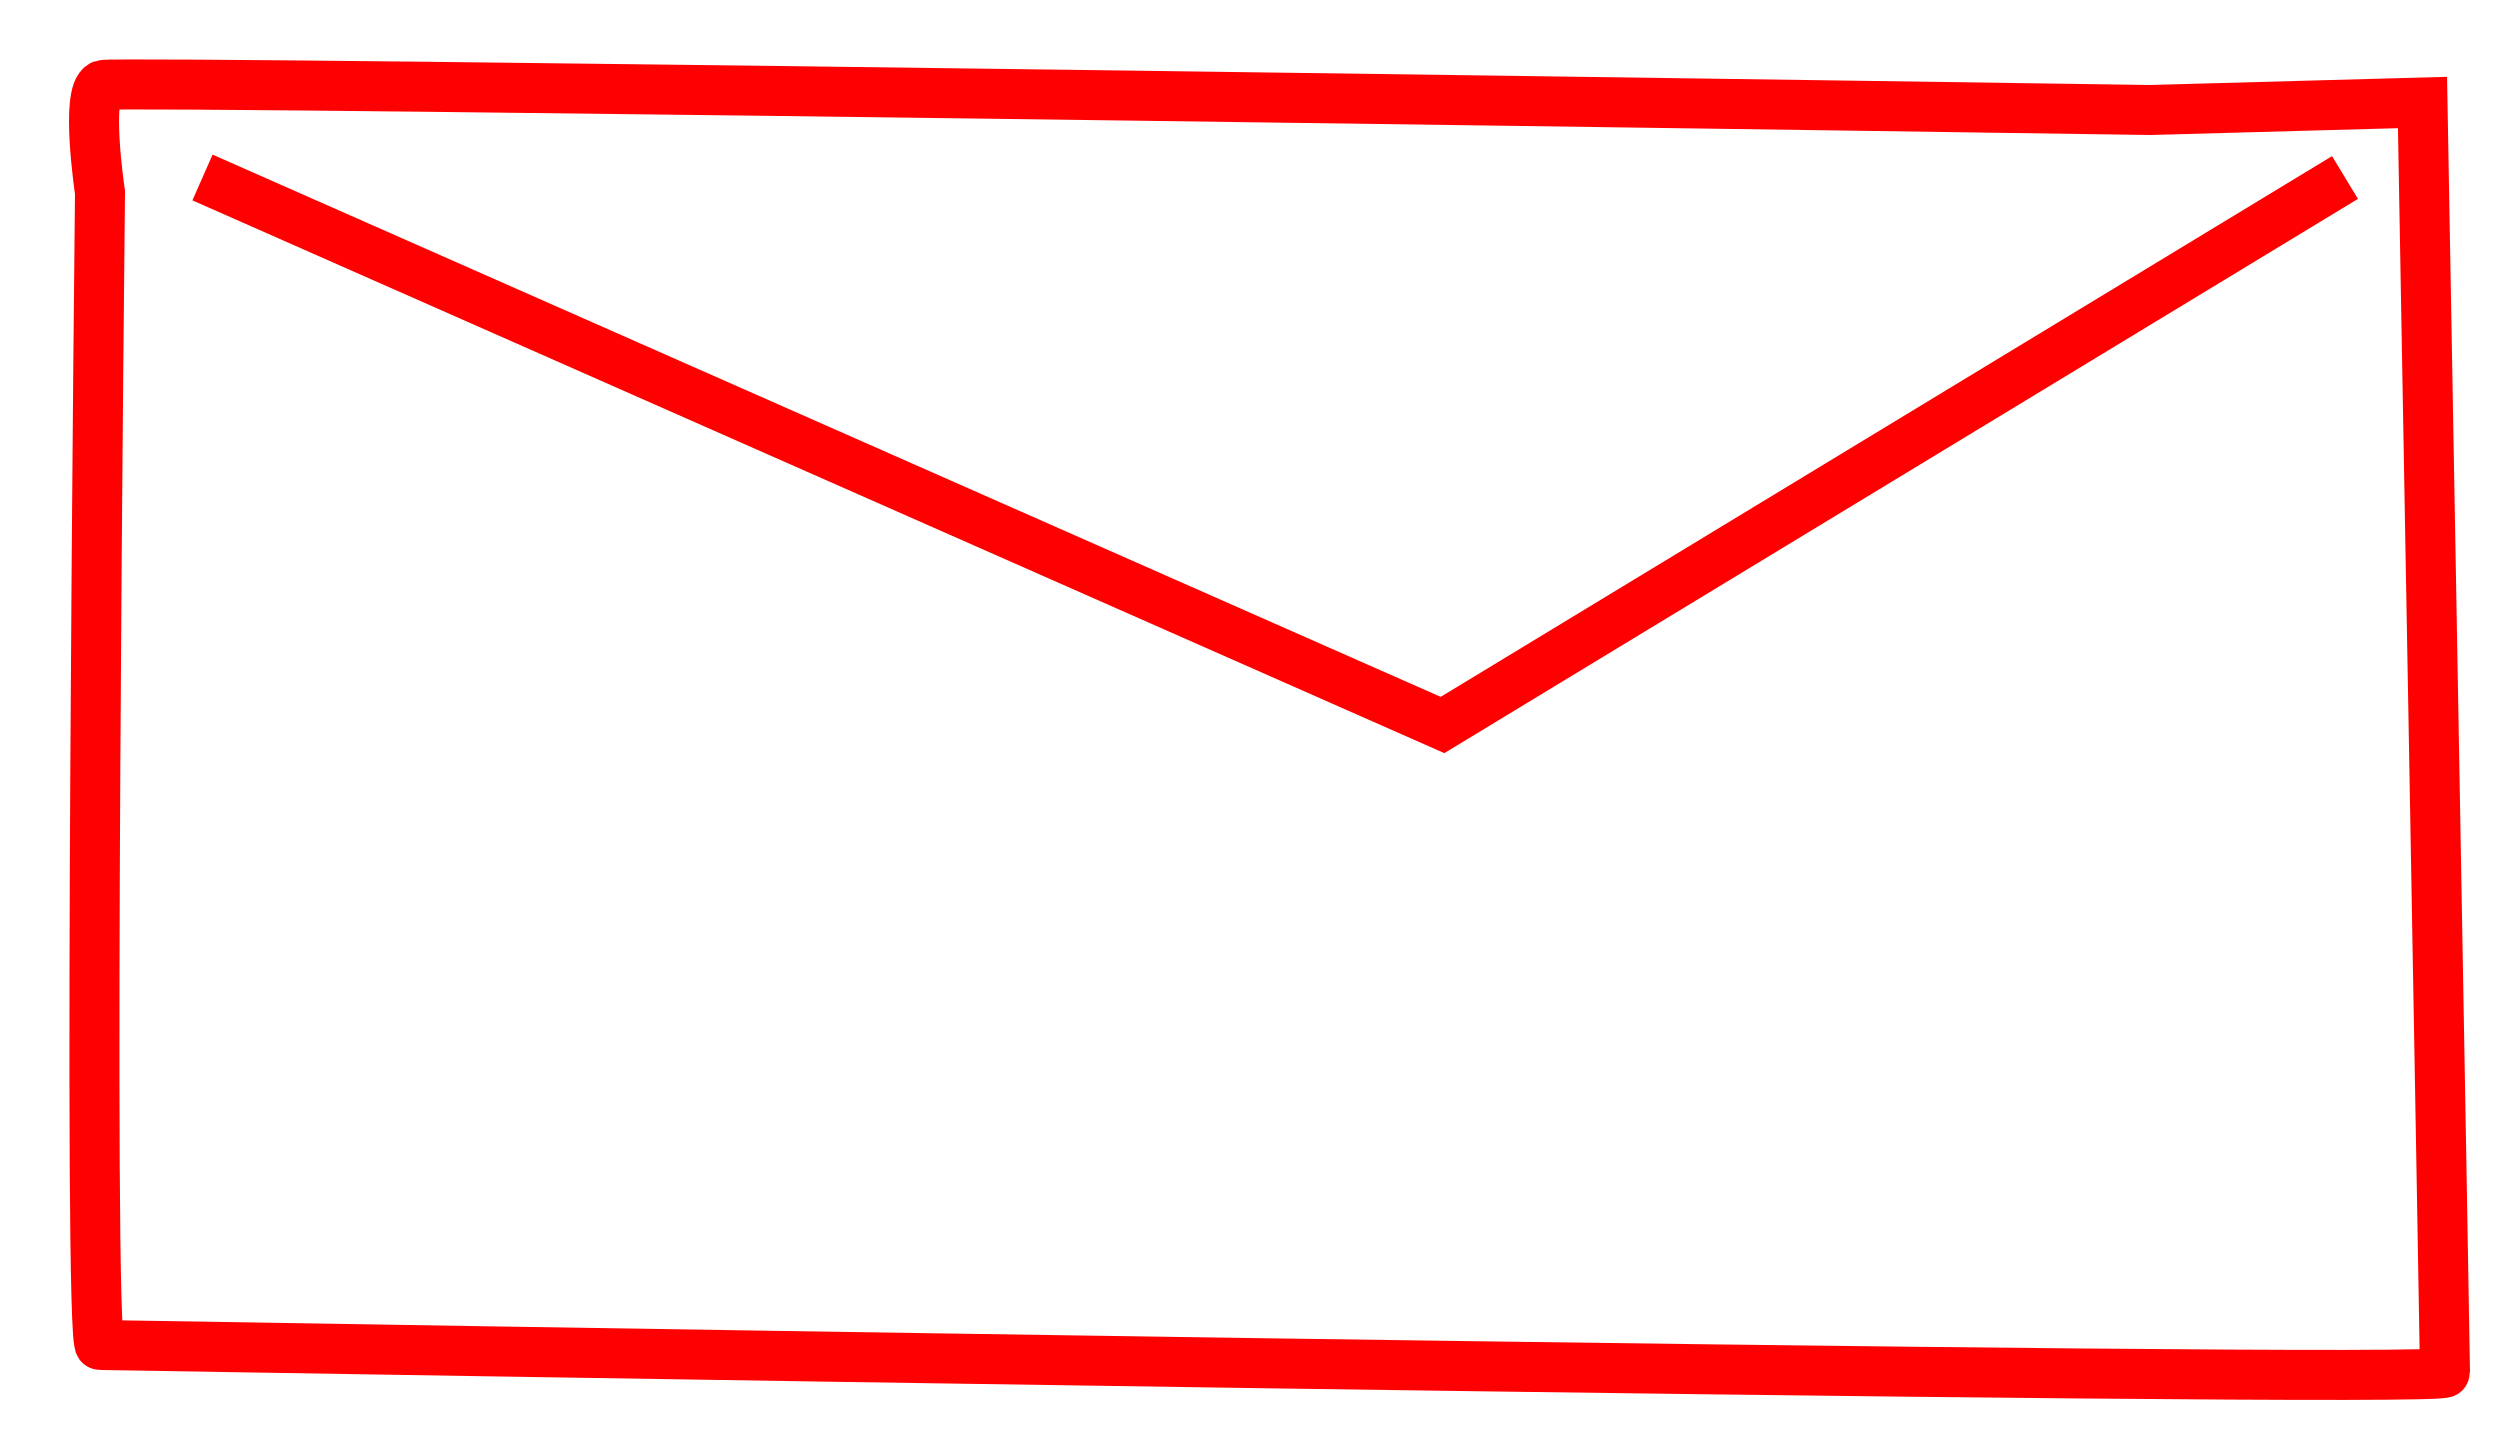 <?xml version="1.0" encoding="utf-8"?>
<!-- Generator: Adobe Illustrator 25.1.0, SVG Export Plug-In . SVG Version: 6.00 Build 0)  -->
<svg version="1.1" id="Layer_1" xmlns="http://www.w3.org/2000/svg" xmlns:xlink="http://www.w3.org/1999/xlink" x="0px" y="0px"
	 viewBox="0 0 100 57.9" style="enable-background:new 0 0 100 57.9;" xml:space="preserve">
<style type="text/css">
	.st0{fill:none;stroke:#FF0000;stroke-width:2;stroke-miterlimit:10;}
</style>
<path class="st0" d="M86,4.4c0,0-81.3-1.2-81.9-1C3.4,3.7,4,7.7,4,7.7S3.5,53.8,4,53.8s93.8,1.6,93.8,1.1S96.9,4.1,96.9,4.1L86,4.4z
	"/>
<polyline class="st0" points="8.1,7.1 57.7,29 93.8,7.1 "/>
</svg>

